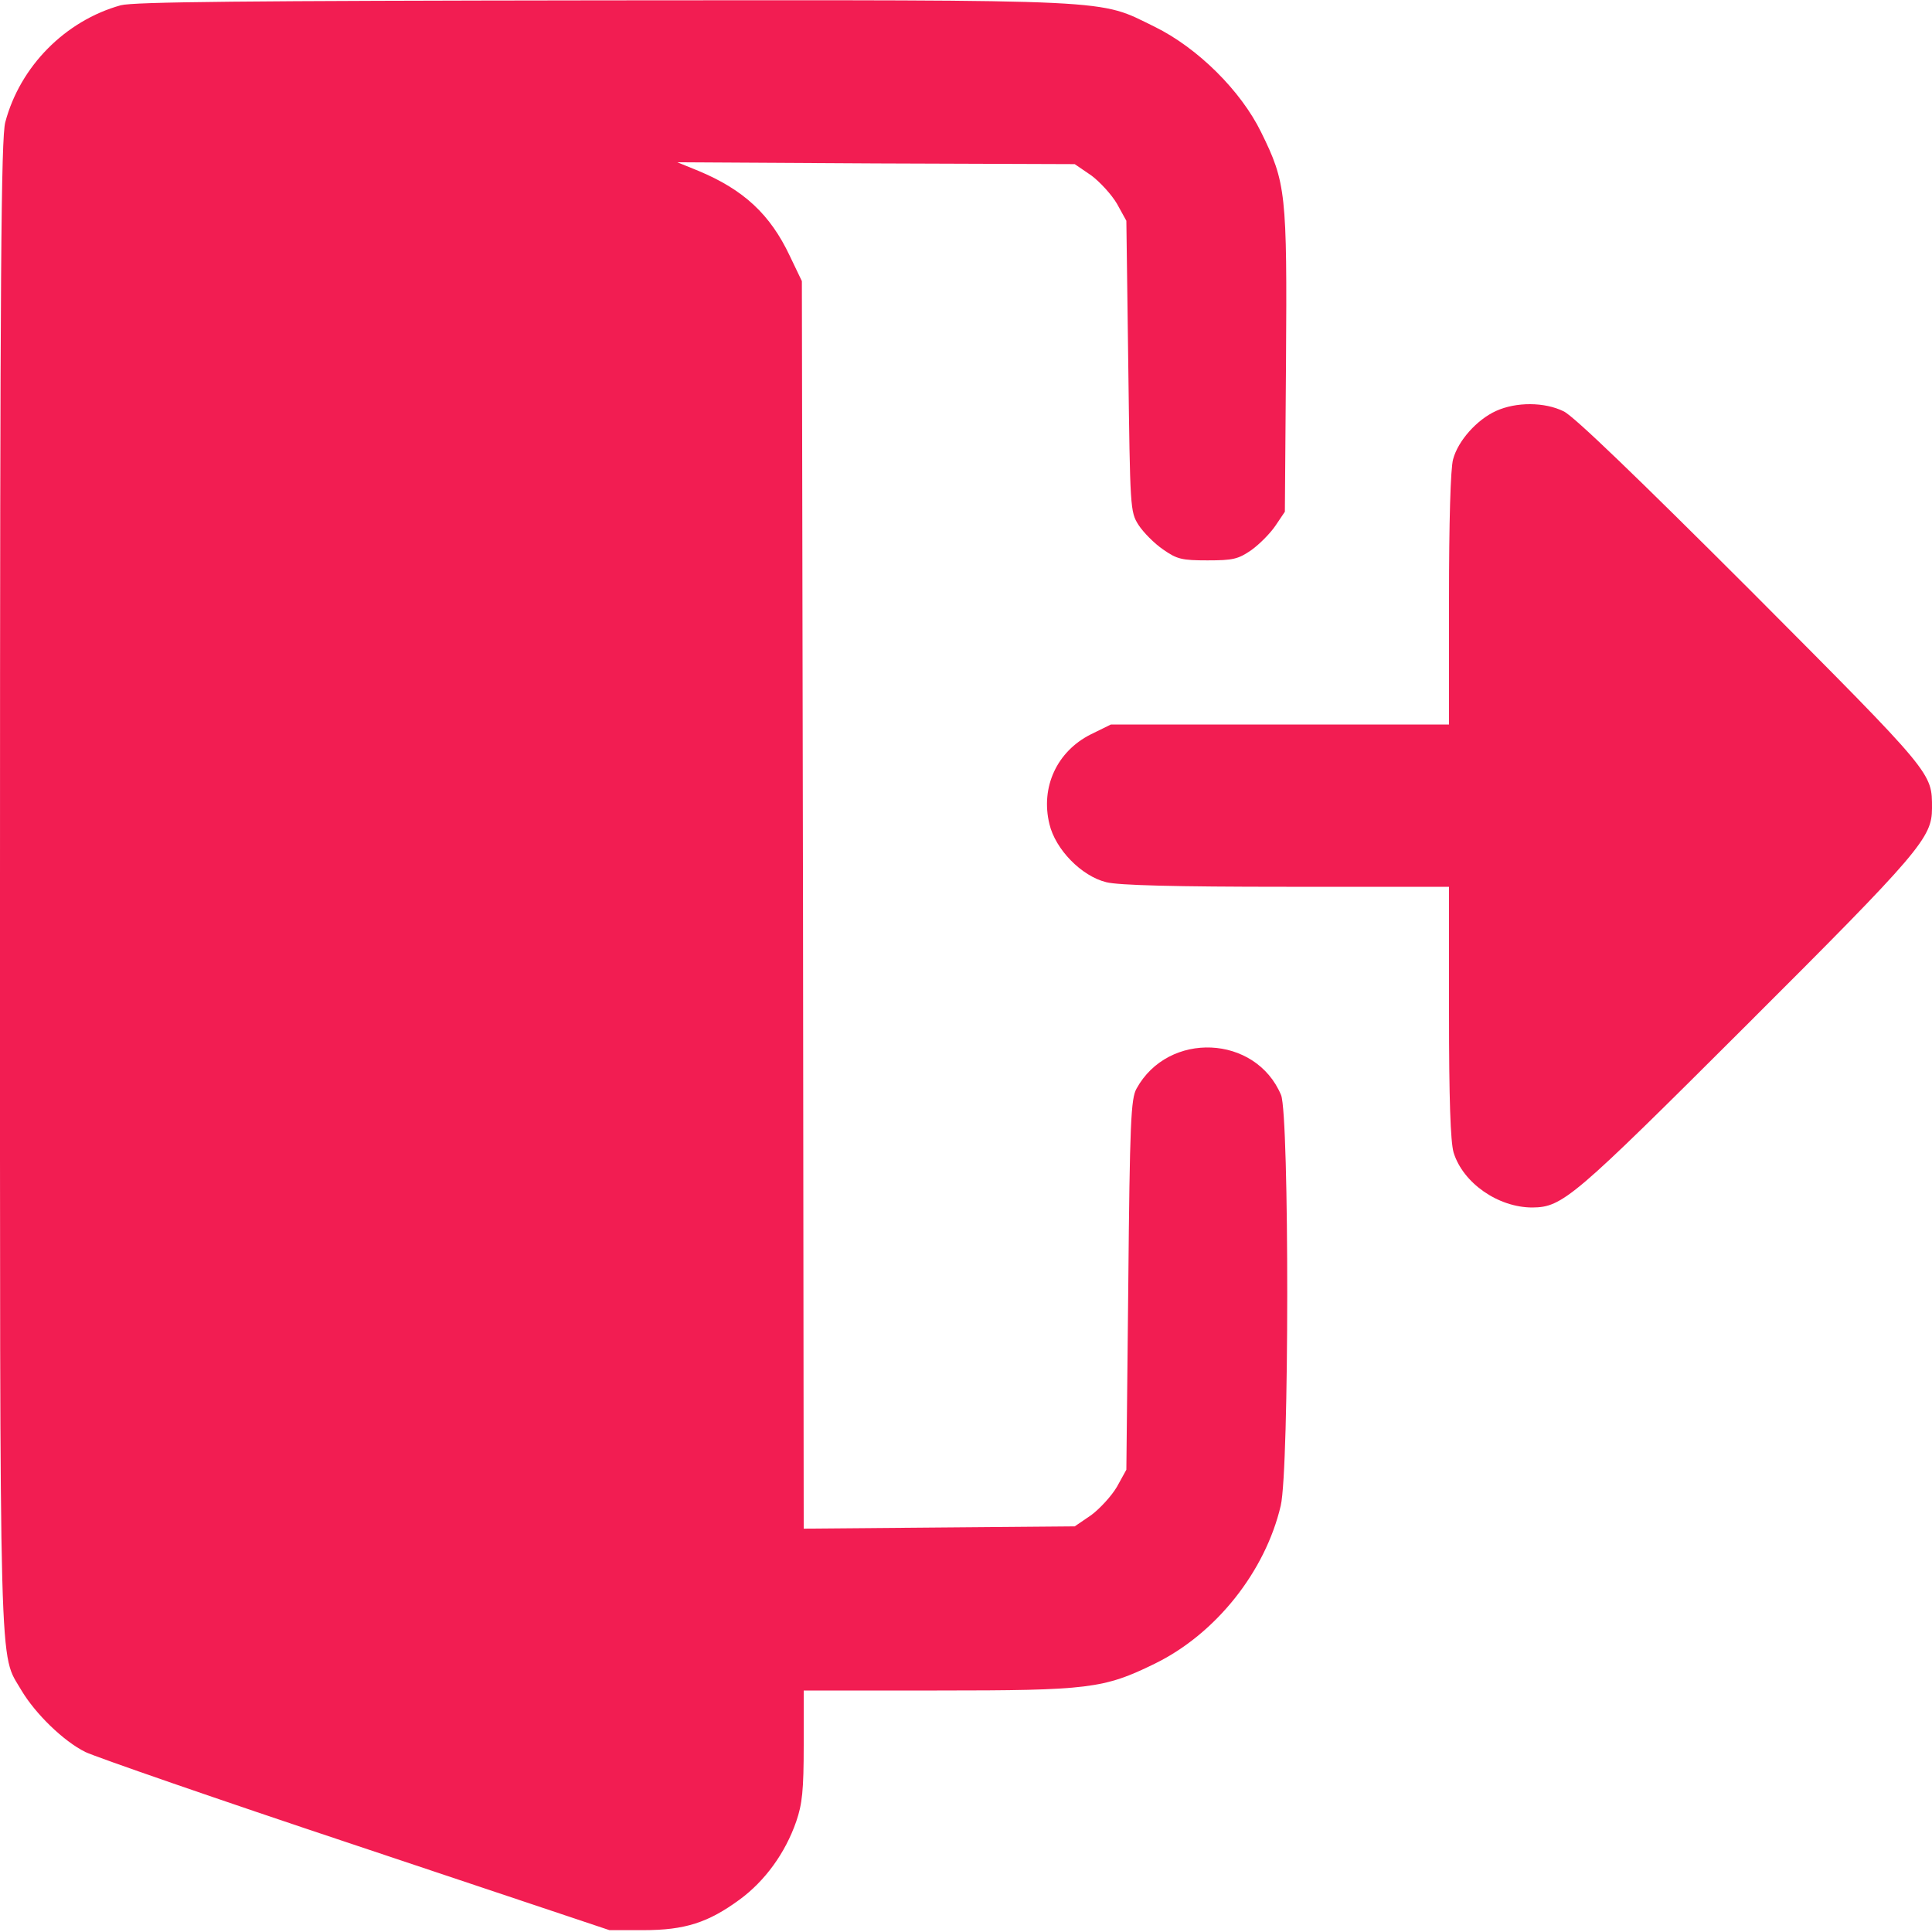 <svg width="22" height="22" viewBox="0 0 22 22" fill="none" xmlns="http://www.w3.org/2000/svg">
<g clip-path="url(#clip0_224_948)">
<path d="M1.375 0.06C0.743 0.236 0.228 0.756 0.06 1.392C0.013 1.573 0 3.042 0 10.076C0 19.345 -0.013 18.803 0.245 19.25C0.404 19.516 0.722 19.826 0.971 19.95C1.087 20.006 2.475 20.488 4.061 21.016L6.94 21.979H7.326C7.799 21.979 8.065 21.893 8.422 21.631C8.71 21.42 8.942 21.102 9.067 20.741C9.135 20.543 9.152 20.389 9.152 19.873V19.25H10.669C12.397 19.25 12.569 19.229 13.149 18.945C13.845 18.605 14.408 17.896 14.584 17.145C14.682 16.728 14.682 12.706 14.588 12.47C14.3 11.782 13.303 11.739 12.942 12.396C12.878 12.508 12.865 12.779 12.848 14.631L12.826 16.736L12.719 16.93C12.659 17.033 12.525 17.179 12.427 17.252L12.238 17.381L10.695 17.394L9.152 17.407L9.144 10.304L9.131 3.201L8.993 2.913C8.77 2.441 8.469 2.161 7.954 1.946L7.713 1.848L9.977 1.861L12.238 1.869L12.427 1.998C12.525 2.071 12.659 2.217 12.719 2.32L12.826 2.514L12.848 4.168C12.869 5.788 12.869 5.827 12.964 5.977C13.02 6.063 13.144 6.188 13.243 6.256C13.402 6.368 13.458 6.381 13.75 6.381C14.038 6.381 14.098 6.368 14.248 6.265C14.339 6.2 14.463 6.076 14.524 5.986L14.631 5.827L14.644 4.121C14.657 2.196 14.644 2.08 14.36 1.504C14.128 1.031 13.638 0.546 13.149 0.305C12.495 -0.013 12.805 0 6.875 0.004C2.763 0.009 1.526 0.021 1.375 0.06Z" fill="#F21D52"/>
<path d="M17.037 4.679C16.818 4.778 16.603 5.019 16.547 5.229C16.517 5.328 16.5 5.955 16.5 6.819V8.25H14.575H12.65L12.422 8.362C12.036 8.555 11.847 8.963 11.95 9.384C12.018 9.672 12.315 9.977 12.598 10.046C12.736 10.081 13.376 10.098 14.648 10.098H16.5V11.52C16.5 12.525 16.517 12.998 16.552 13.123C16.659 13.471 17.059 13.75 17.45 13.75C17.794 13.746 17.91 13.647 19.886 11.675C21.867 9.698 22 9.539 22 9.204C22 8.796 22.026 8.826 19.942 6.733C18.648 5.44 17.922 4.739 17.806 4.684C17.587 4.576 17.265 4.576 17.037 4.679Z" fill="#F21D52"/>
</g>
<defs>
<clipPath id="clip0_224_948">
<rect width="22" height="22" fill="white"/>
</clipPath>
</defs>
</svg>

